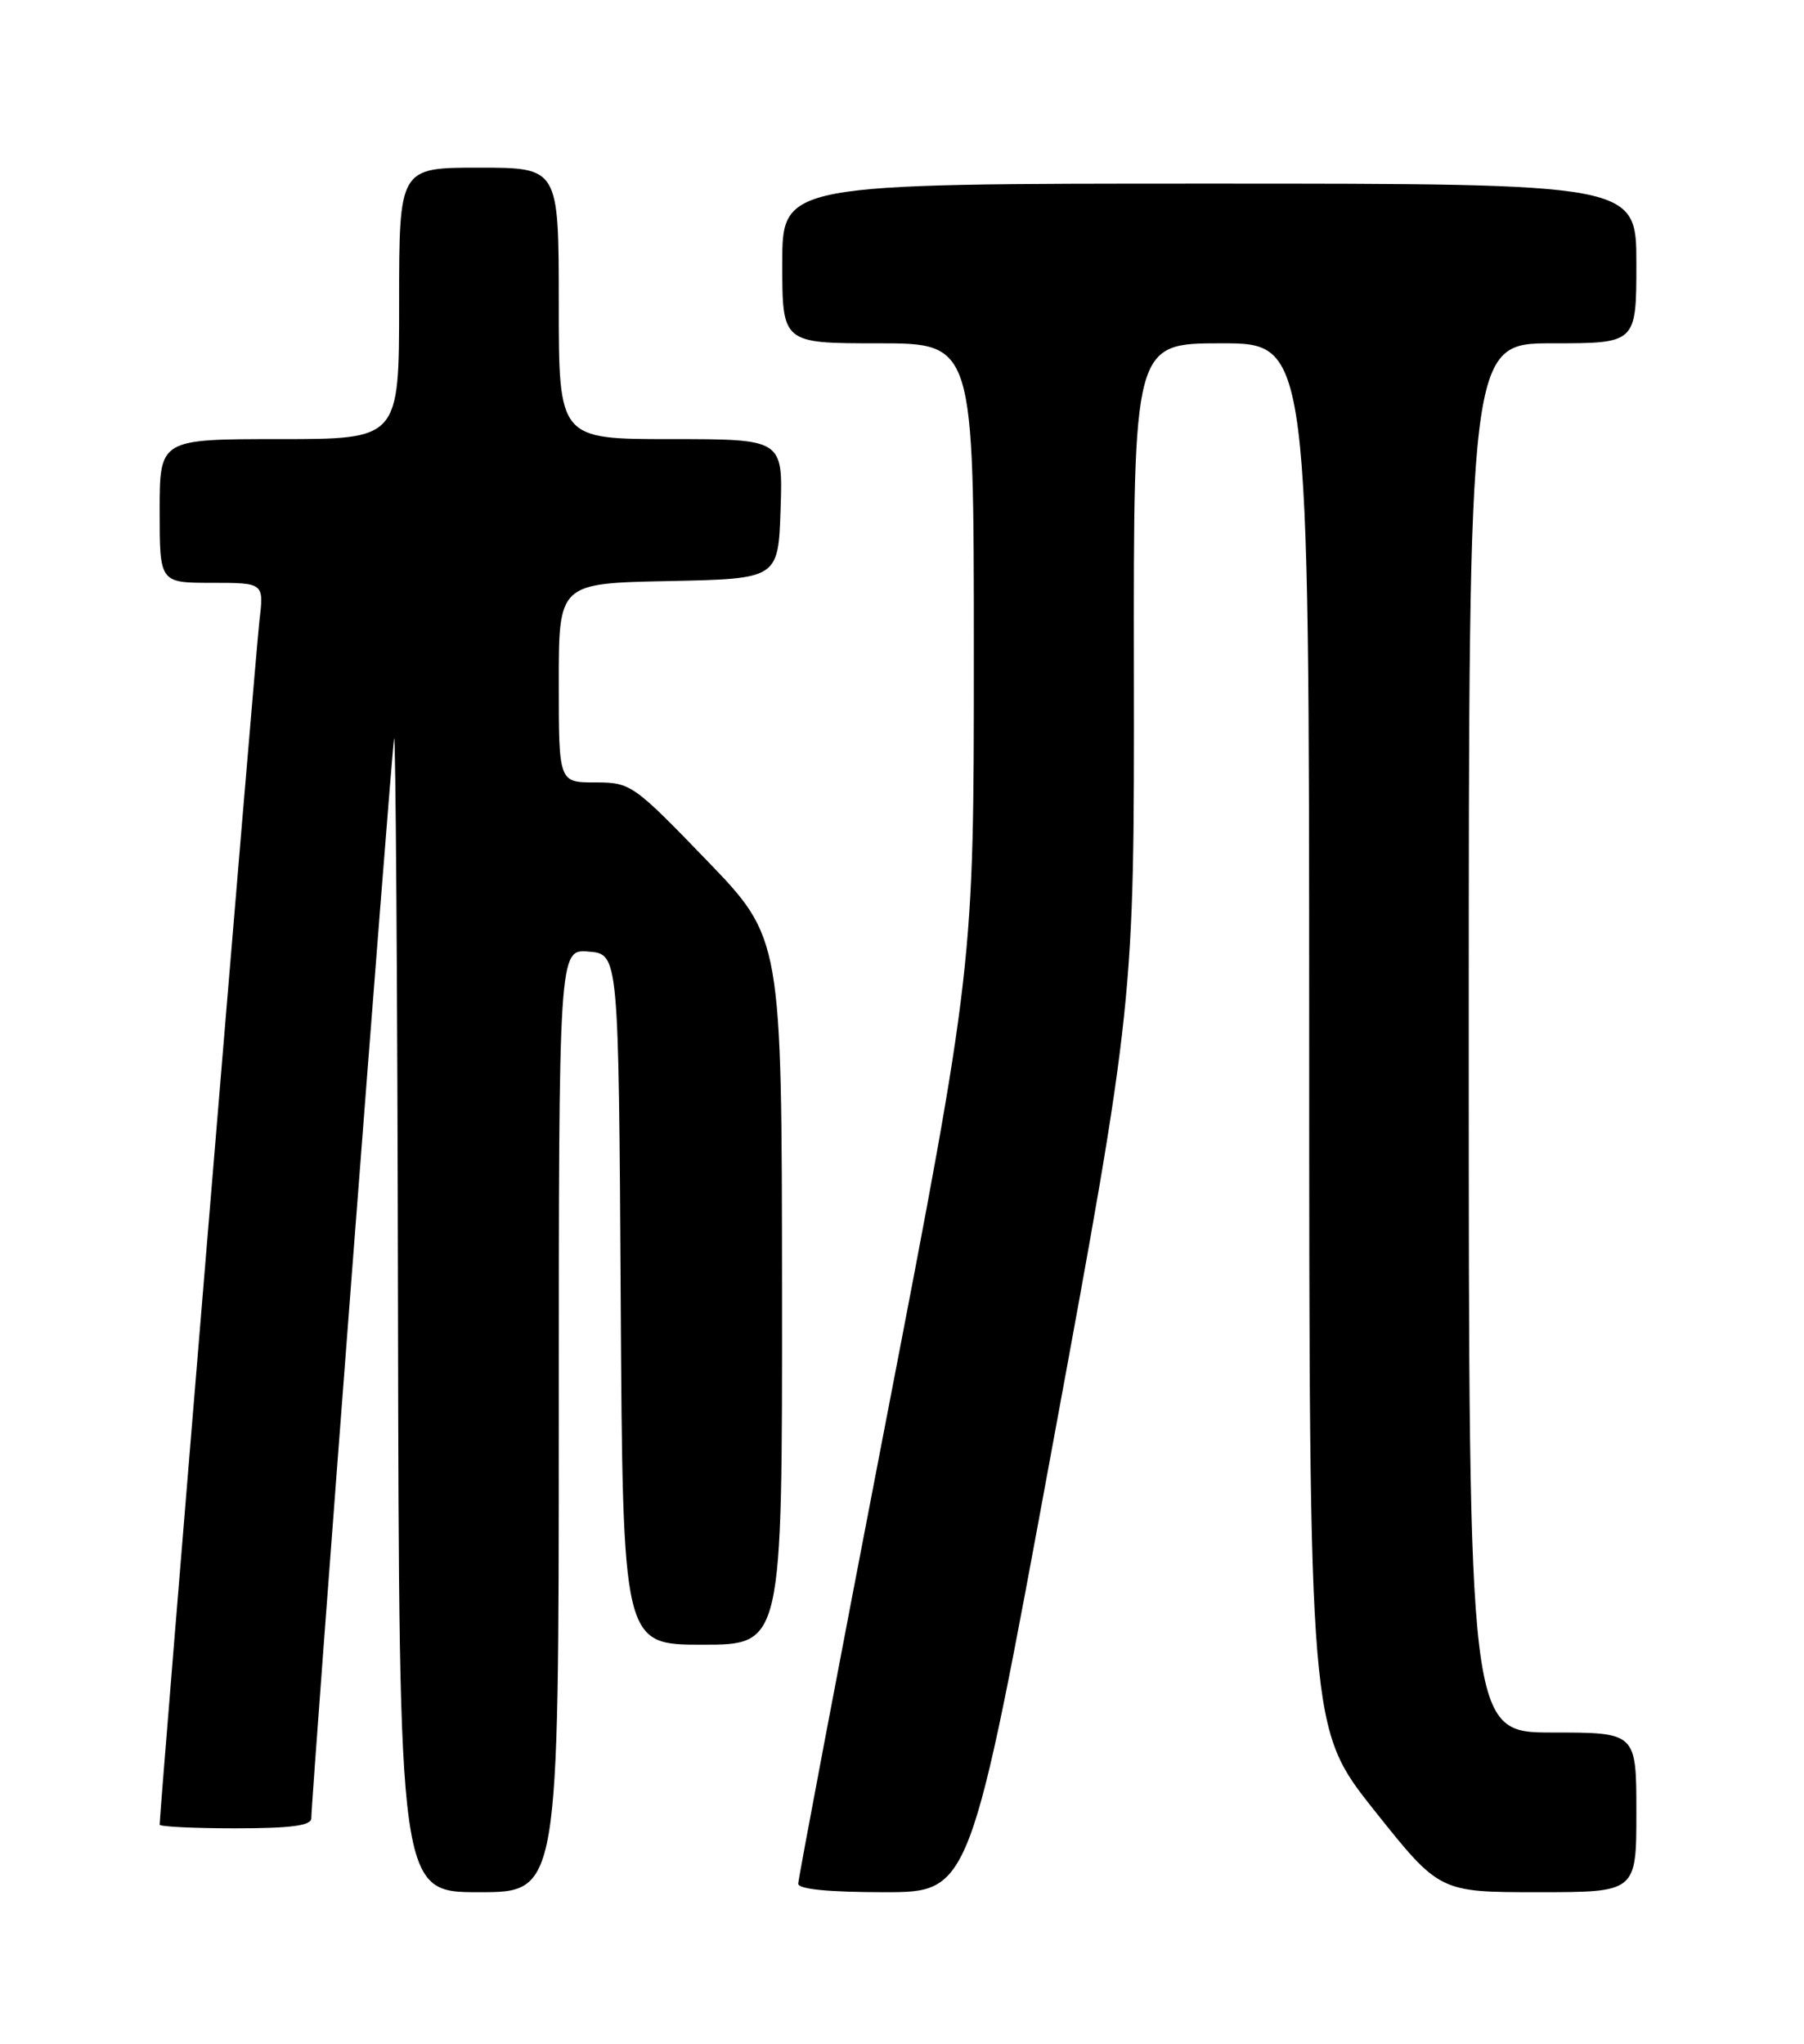 <?xml version="1.0" encoding="UTF-8" standalone="no"?>
<!DOCTYPE svg PUBLIC "-//W3C//DTD SVG 1.1//EN" "http://www.w3.org/Graphics/SVG/1.1/DTD/svg11.dtd" >
<svg xmlns="http://www.w3.org/2000/svg" xmlns:xlink="http://www.w3.org/1999/xlink" version="1.1" viewBox="0 0 226 256">
 <g >
 <path fill="currentColor"
d=" M 70.00 177.94 C 70.00 118.88 70.00 118.88 73.75 119.19 C 77.50 119.50 77.50 119.50 77.76 162.75 C 78.02 206.00 78.02 206.00 88.01 206.00 C 98.00 206.00 98.00 206.00 97.97 161.75 C 97.94 117.50 97.94 117.50 88.53 107.75 C 79.33 98.22 79.01 98.00 74.56 98.00 C 70.00 98.00 70.00 98.00 70.00 85.53 C 70.00 73.06 70.00 73.06 83.75 72.78 C 97.50 72.50 97.50 72.50 97.79 63.75 C 98.08 55.00 98.08 55.00 84.04 55.00 C 70.00 55.00 70.00 55.00 70.00 38.00 C 70.00 21.00 70.00 21.00 60.00 21.00 C 50.00 21.00 50.00 21.00 50.00 38.00 C 50.00 55.00 50.00 55.00 35.00 55.00 C 20.00 55.00 20.00 55.00 20.00 64.00 C 20.00 73.00 20.00 73.00 26.53 73.00 C 33.07 73.00 33.07 73.00 32.50 77.75 C 32.04 81.53 20.00 226.85 20.00 228.54 C 20.00 228.79 24.27 229.00 29.50 229.00 C 36.43 229.00 39.00 228.66 39.00 227.75 C 39.00 225.16 49.02 94.41 49.37 92.50 C 49.56 91.40 49.79 123.46 49.86 163.75 C 50.00 237.00 50.00 237.00 60.00 237.00 C 70.00 237.00 70.00 237.00 70.00 177.94 Z  M 131.82 181.25 C 142.10 125.50 142.10 125.50 142.05 84.25 C 142.00 43.00 142.00 43.00 153.00 43.00 C 164.00 43.00 164.00 43.00 164.01 129.75 C 164.02 216.50 164.02 216.50 172.17 226.75 C 180.33 237.00 180.33 237.00 192.67 237.00 C 205.00 237.00 205.00 237.00 205.00 227.00 C 205.00 217.00 205.00 217.00 194.50 217.00 C 184.00 217.00 184.00 217.00 184.00 130.00 C 184.00 43.00 184.00 43.00 194.50 43.00 C 205.00 43.00 205.00 43.00 205.00 33.00 C 205.00 23.00 205.00 23.00 151.50 23.00 C 98.00 23.00 98.00 23.00 98.00 33.00 C 98.00 43.00 98.00 43.00 110.00 43.00 C 122.00 43.00 122.00 43.00 122.00 81.97 C 122.00 120.95 122.00 120.95 111.00 177.91 C 104.95 209.24 100.00 235.35 100.00 235.94 C 100.00 236.62 103.82 237.00 110.77 237.00 C 121.55 237.00 121.55 237.00 131.82 181.25 Z "/>
</g>
</svg>